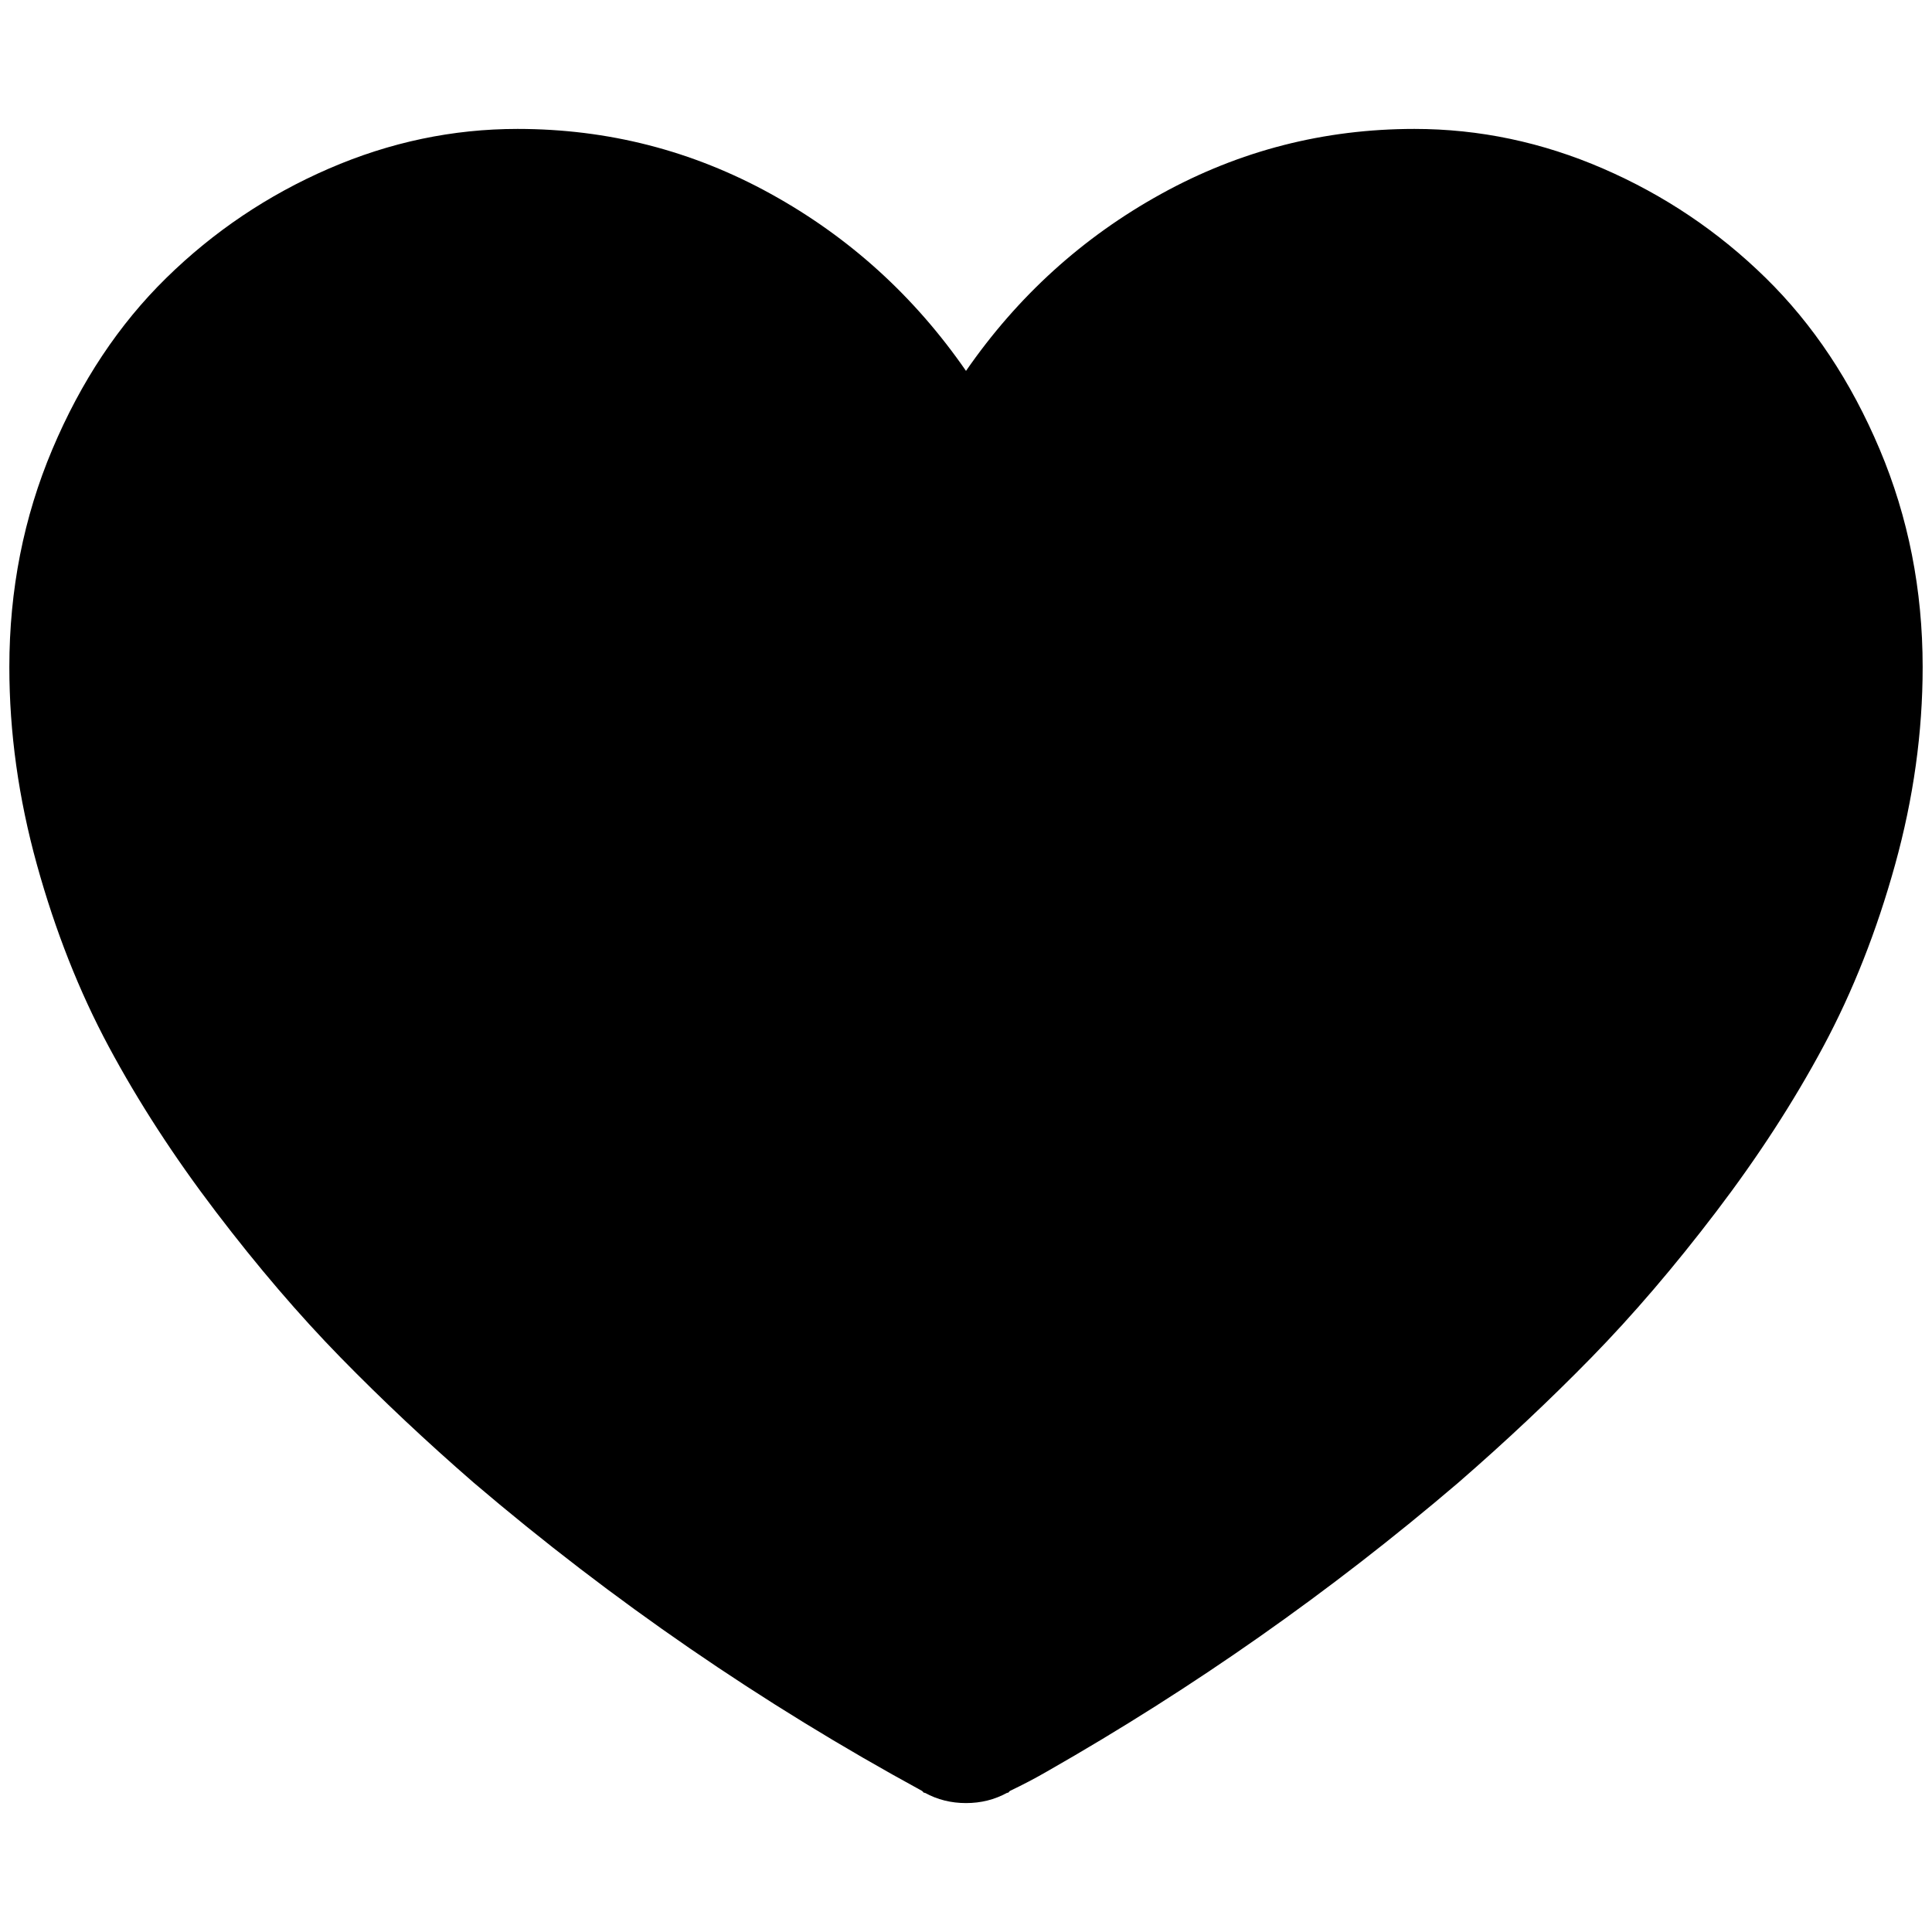 <?xml version="1.0" standalone="no"?>
<!DOCTYPE svg PUBLIC "-//W3C//DTD SVG 1.1//EN" "http://www.w3.org/Graphics/SVG/1.1/DTD/svg11.dtd" >
<svg xmlns="http://www.w3.org/2000/svg" xmlns:xlink="http://www.w3.org/1999/xlink" version="1.1" width="2048" height="2048" viewBox="-10 0 2068 2048">
   <path fill="currentColor"
d="M980 1909h-1l-2 -2q-257 -140 -480 -330q-76 -66 -142.5 -134t-133.5 -156t-114.5 -176.5t-77 -195t-29.5 -211.5q0 -124 46 -233t122 -183.5t174 -117t202 -42.5q145 0 271 69.5t209 189.5q83 -120 209 -189.5t271 -69.5q104 0 202 42.5t174 117t122 183.5t46 233
q0 105 -29.5 211.5t-77 195t-114.5 176.5t-133.5 156t-142.5 134q-205 175 -440 309q-19 11 -40 21l-2 2h-1q-20 11 -44 11t-44 -11z" />
</svg>
